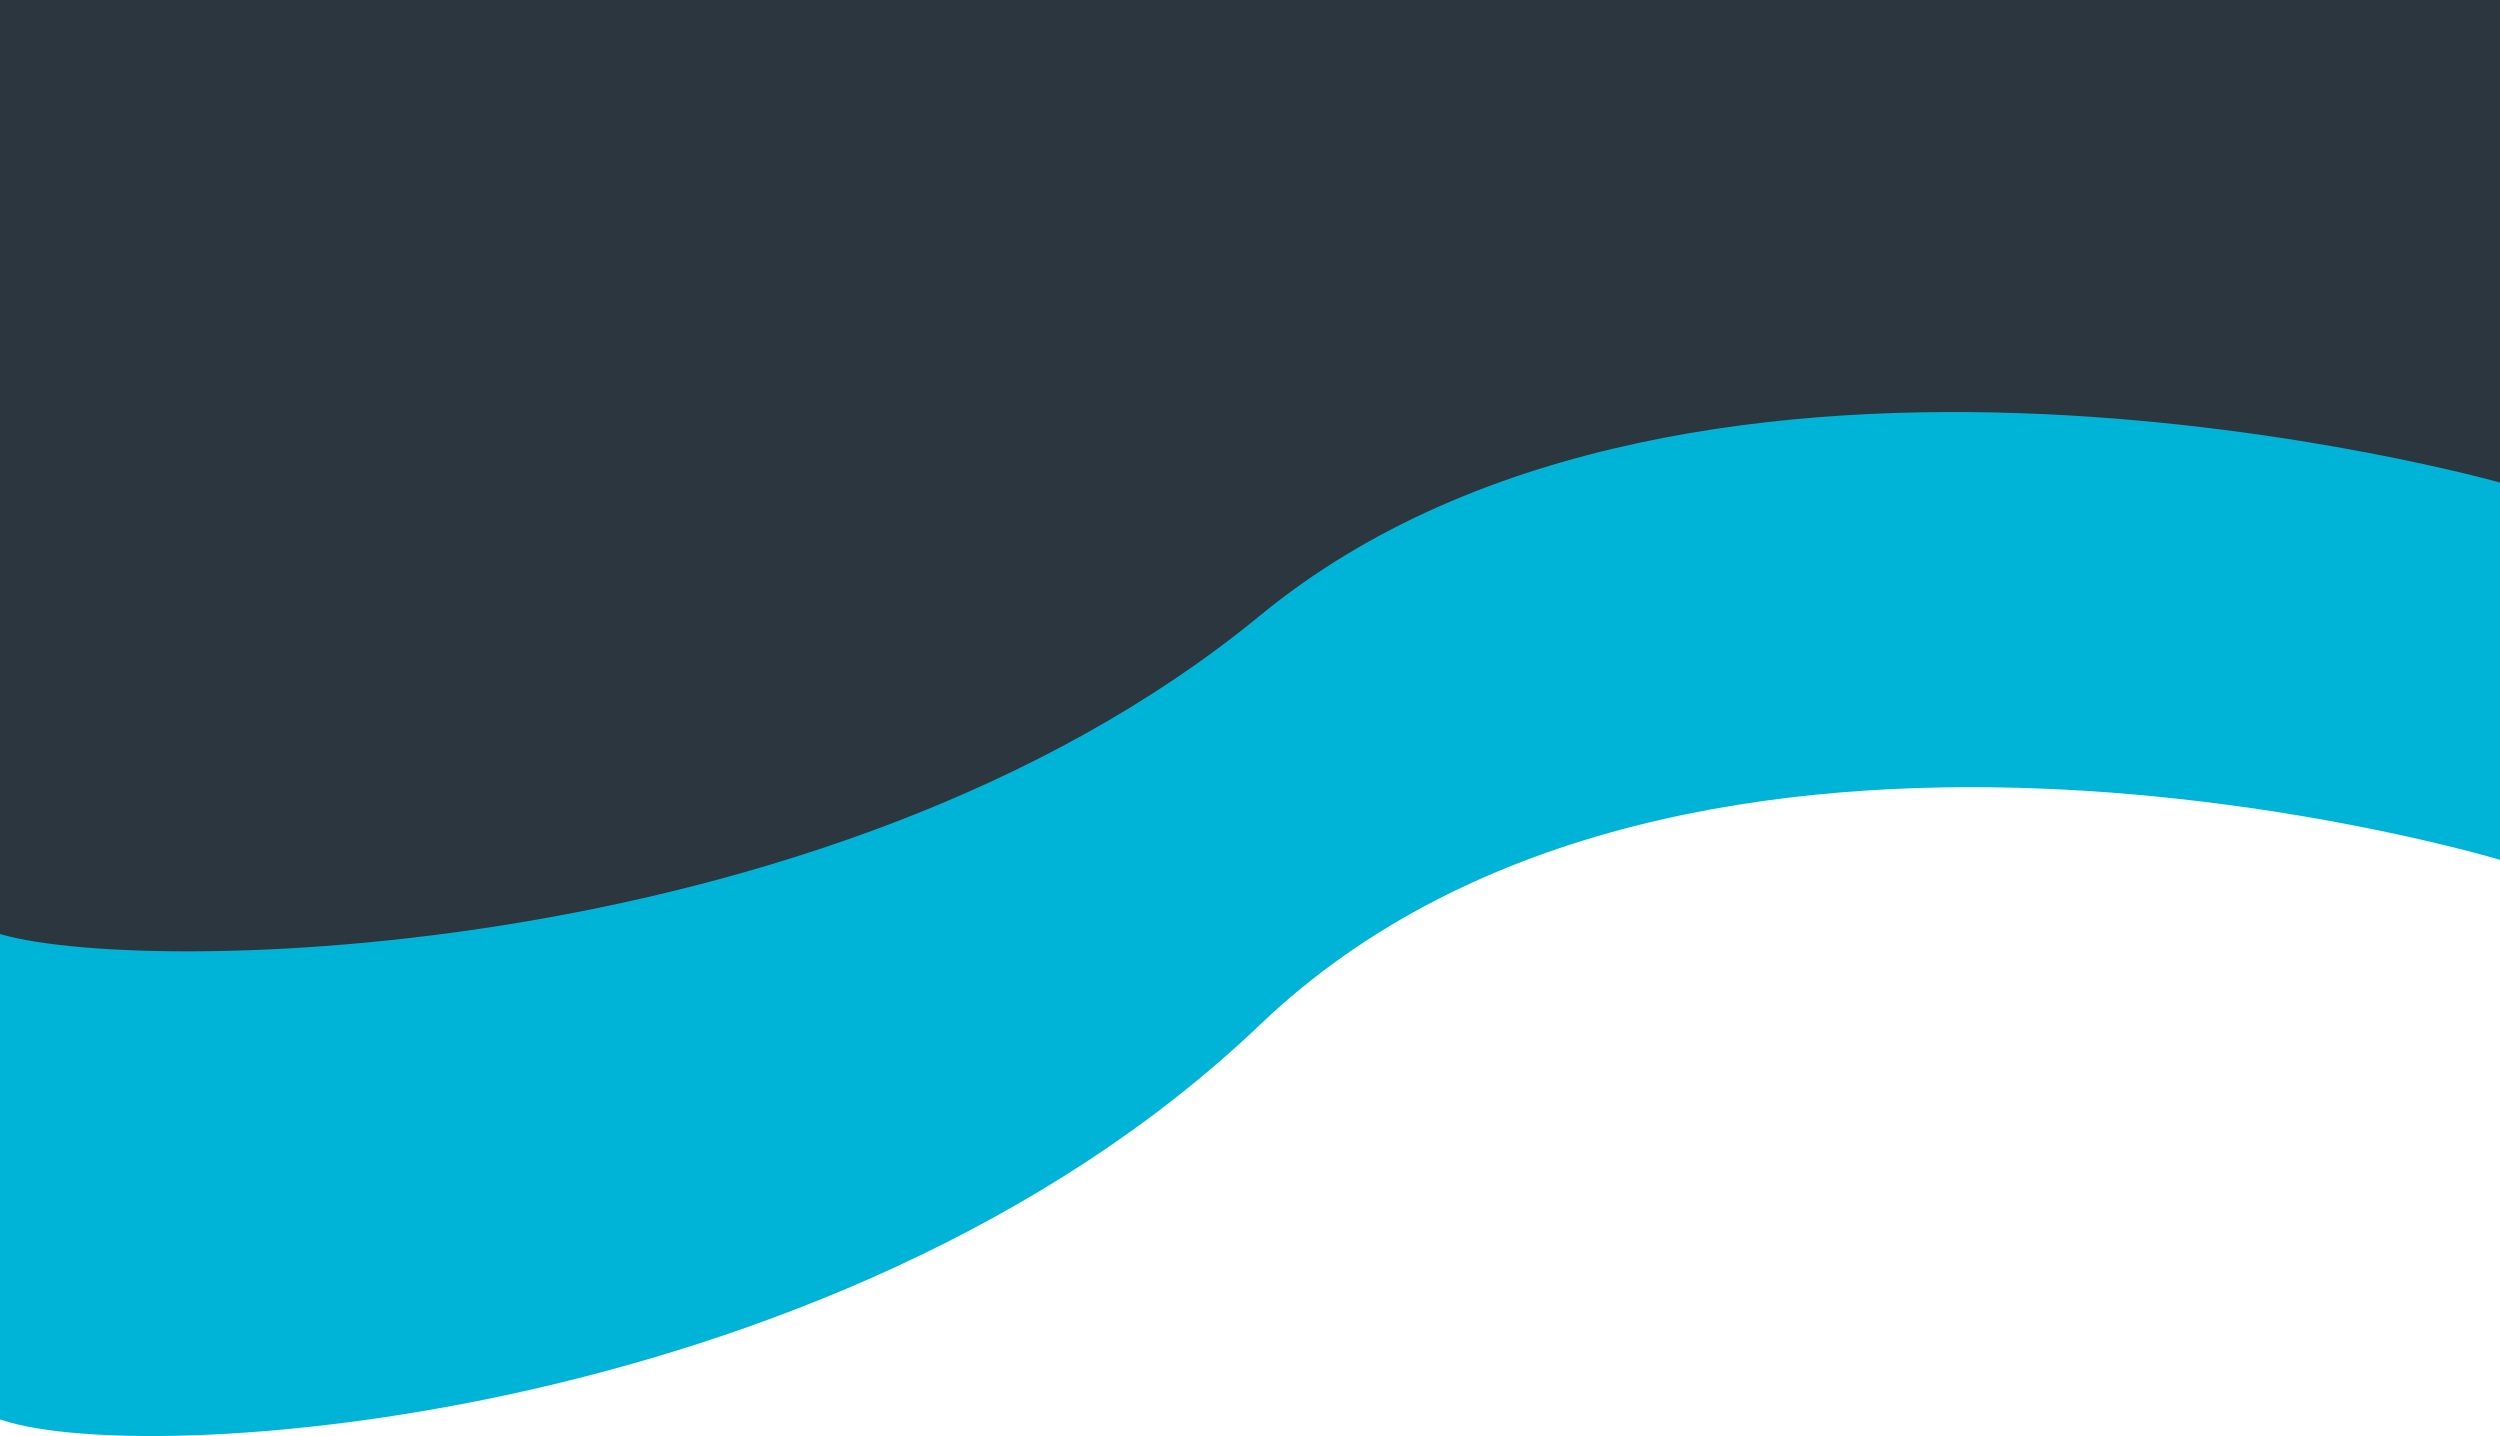 <svg width="430" height="247" viewBox="0 0 430 247" fill="none" xmlns="http://www.w3.org/2000/svg">
<path d="M216.753 176.218C143.006 246.674 17.707 253.334 -2 243.296V45H430V147.89C430 147.89 290.5 105.761 216.753 176.218Z" fill="#00B4D8"/>
<path d="M216.753 105.851C141.506 167.703 17.707 168.06 -2 159.963V0H430V83C430 83 292 44 216.753 105.851Z" fill="#2C363F"/>
</svg>
